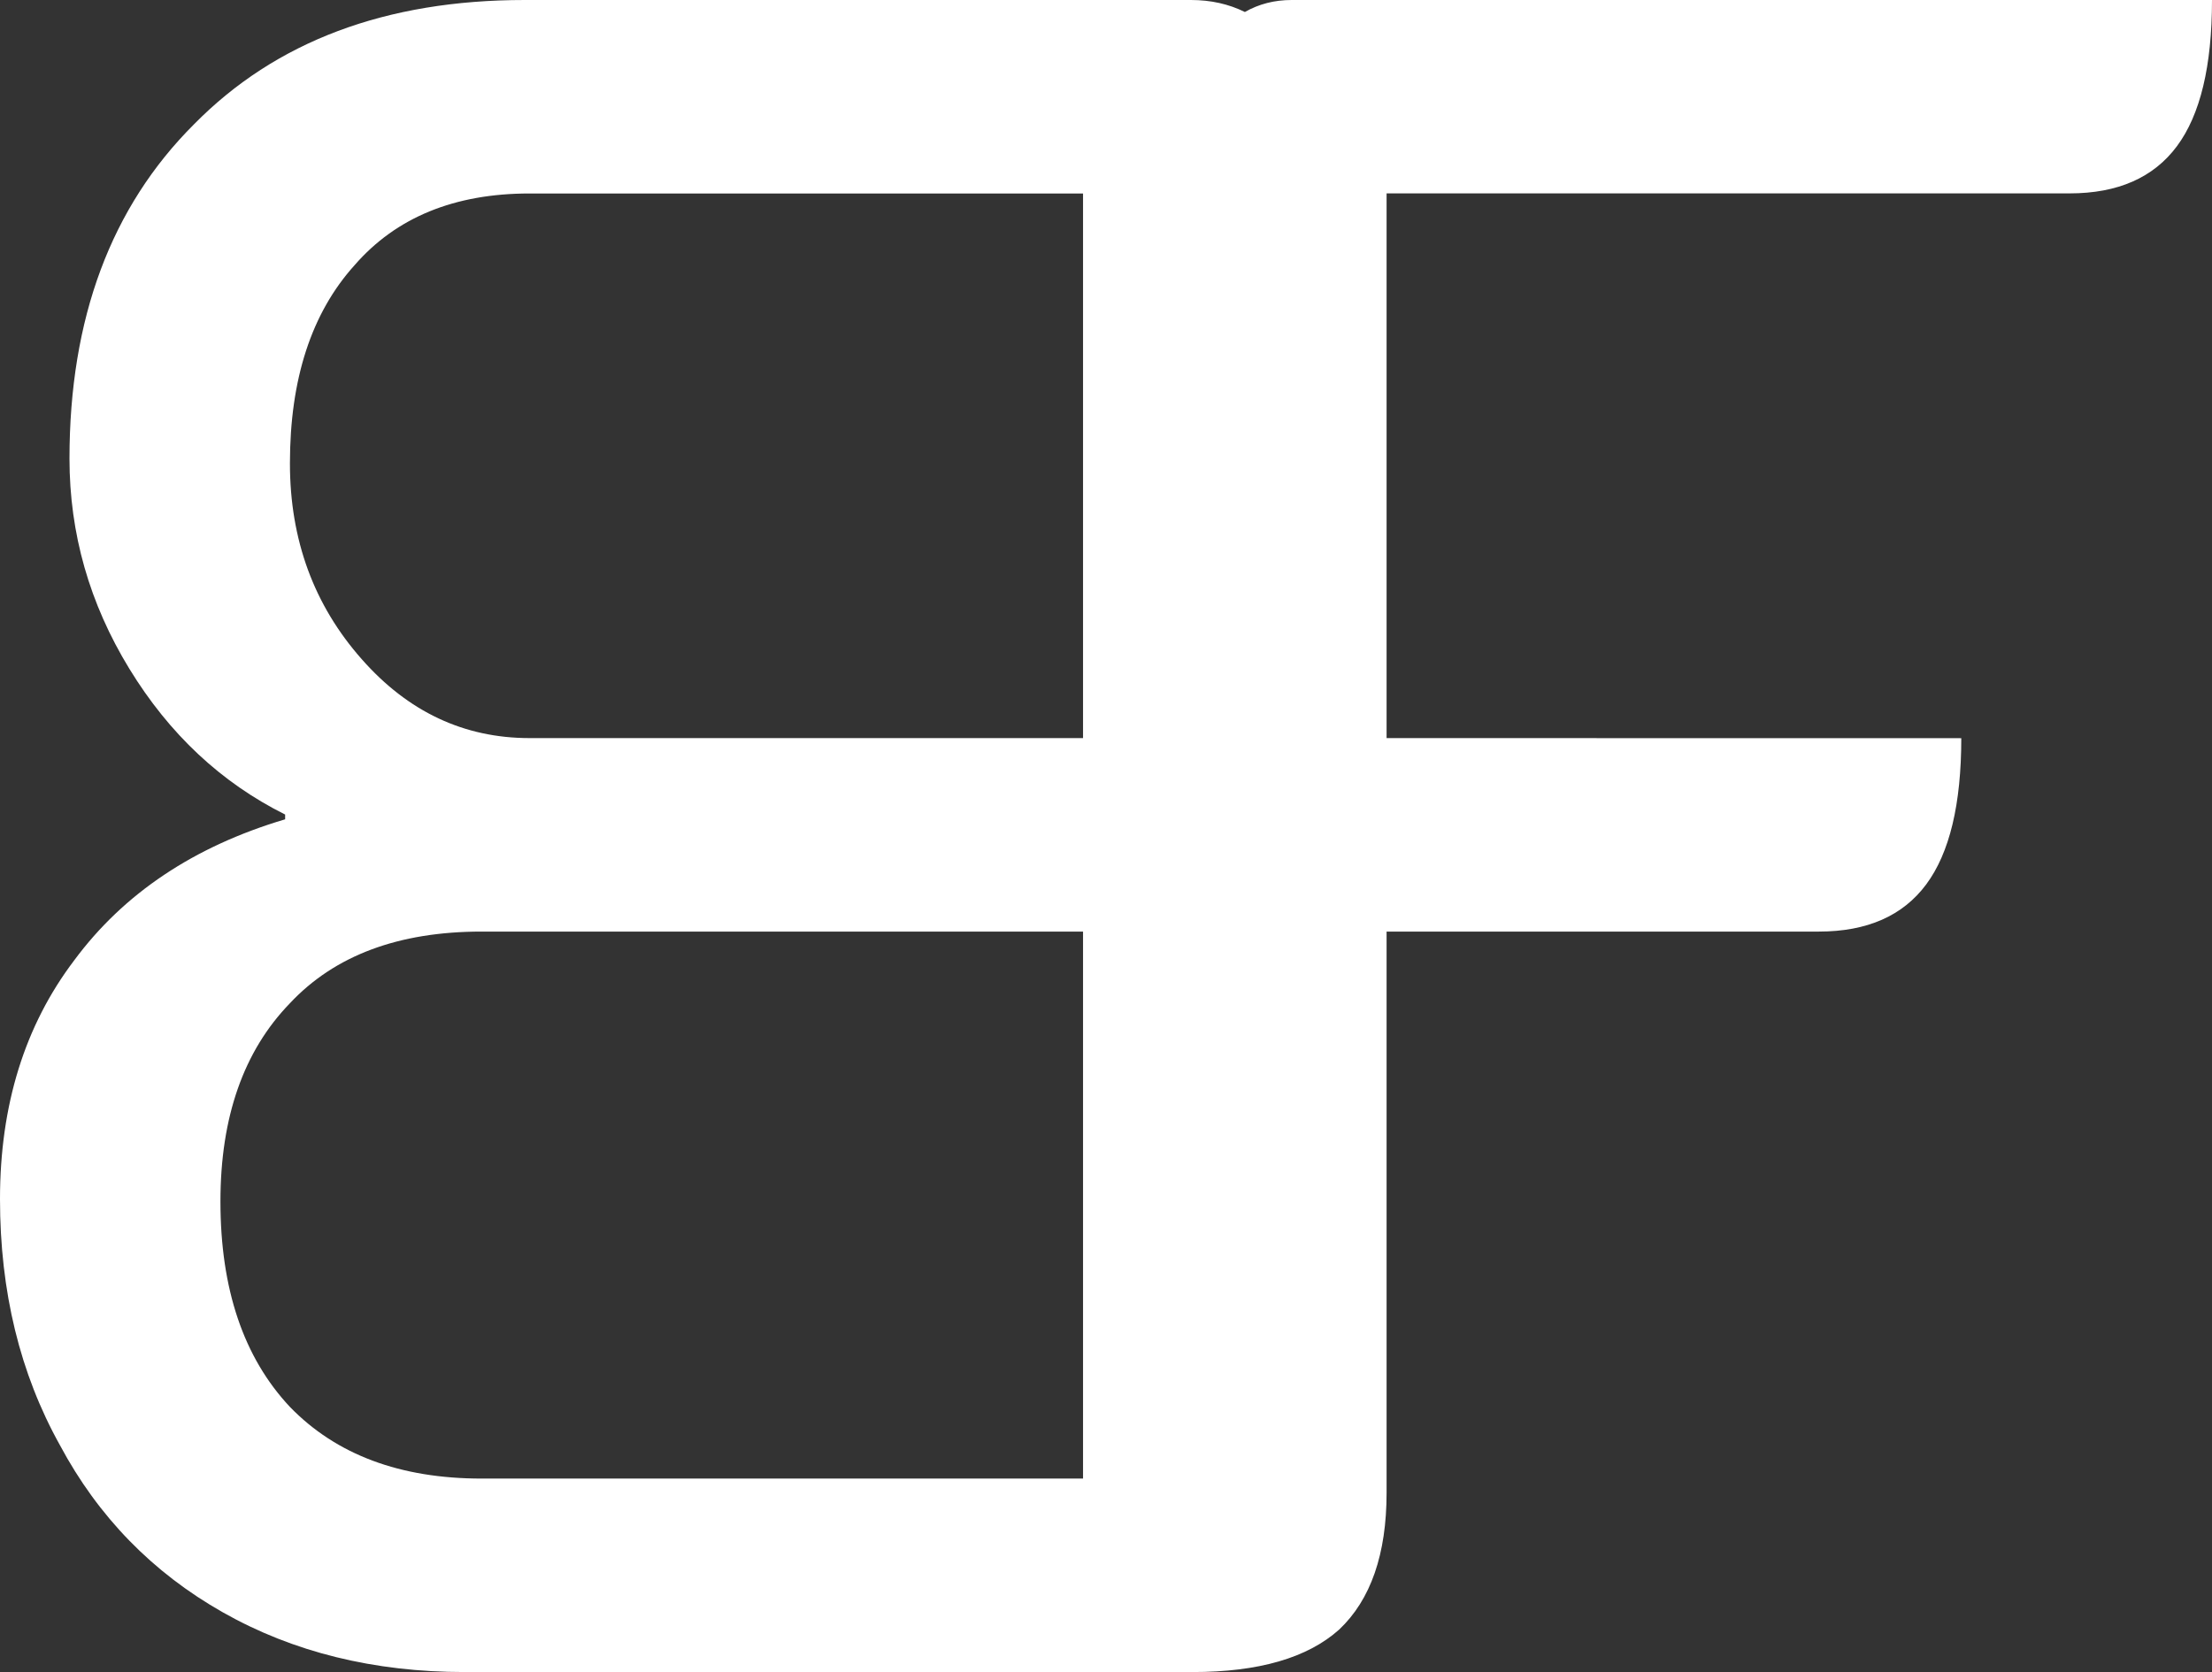 <svg width="332" height="251" viewBox="0 0 332 251" fill="none" xmlns="http://www.w3.org/2000/svg">
<rect x="0" y="0" width="332" height="251" fill="#333333" stroke="none"/>
<path fill-rule="evenodd" clip-rule="evenodd" d="M186.845 1.801C188.943 0.6 191.283 0 193.866 0H332C332 9.913 330.245 17.229 326.735 21.949C323.225 26.669 317.856 29.03 310.63 29.03H208.113V110.799L294.37 110.813C294.37 120.726 292.615 128.042 289.105 132.762C285.595 137.483 280.227 139.843 273 139.843H208.113V224.094C208.113 233.299 205.739 240.143 200.99 244.628C196.241 248.876 188.911 251 179 251V250.998C178.913 250.999 178.825 251 178.738 251H69.769C56.103 251 43.995 248.012 33.446 242.036C22.897 236.06 14.745 227.693 8.991 216.936C2.997 206.179 0 193.868 0 180.003C0 165.899 3.716 153.947 11.149 144.146C18.581 134.106 29.13 127.054 42.796 122.99V122.273C33.206 117.492 25.414 110.201 19.42 100.4C13.426 90.599 10.429 80.081 10.429 68.846C10.429 47.809 16.663 31.076 29.13 18.646C41.358 6.215 57.901 0 78.76 0H178.738C181.718 0 184.42 0.6 186.845 1.801ZM54.305 98.966C61.258 106.854 69.649 110.799 79.479 110.799H162.554V29.044H79.479C68.21 29.044 59.459 32.63 53.226 39.801C46.752 46.973 43.516 56.893 43.516 69.563C43.516 81.037 47.112 90.838 54.305 98.966ZM43.516 211.199C50.468 218.37 60.059 221.956 72.286 221.956H162.554V139.843H72.286C59.819 139.843 50.229 143.429 43.516 150.6C36.563 157.771 33.086 167.692 33.086 180.361C33.086 193.509 36.563 203.788 43.516 211.199Z" fill="white"/>

</svg>
